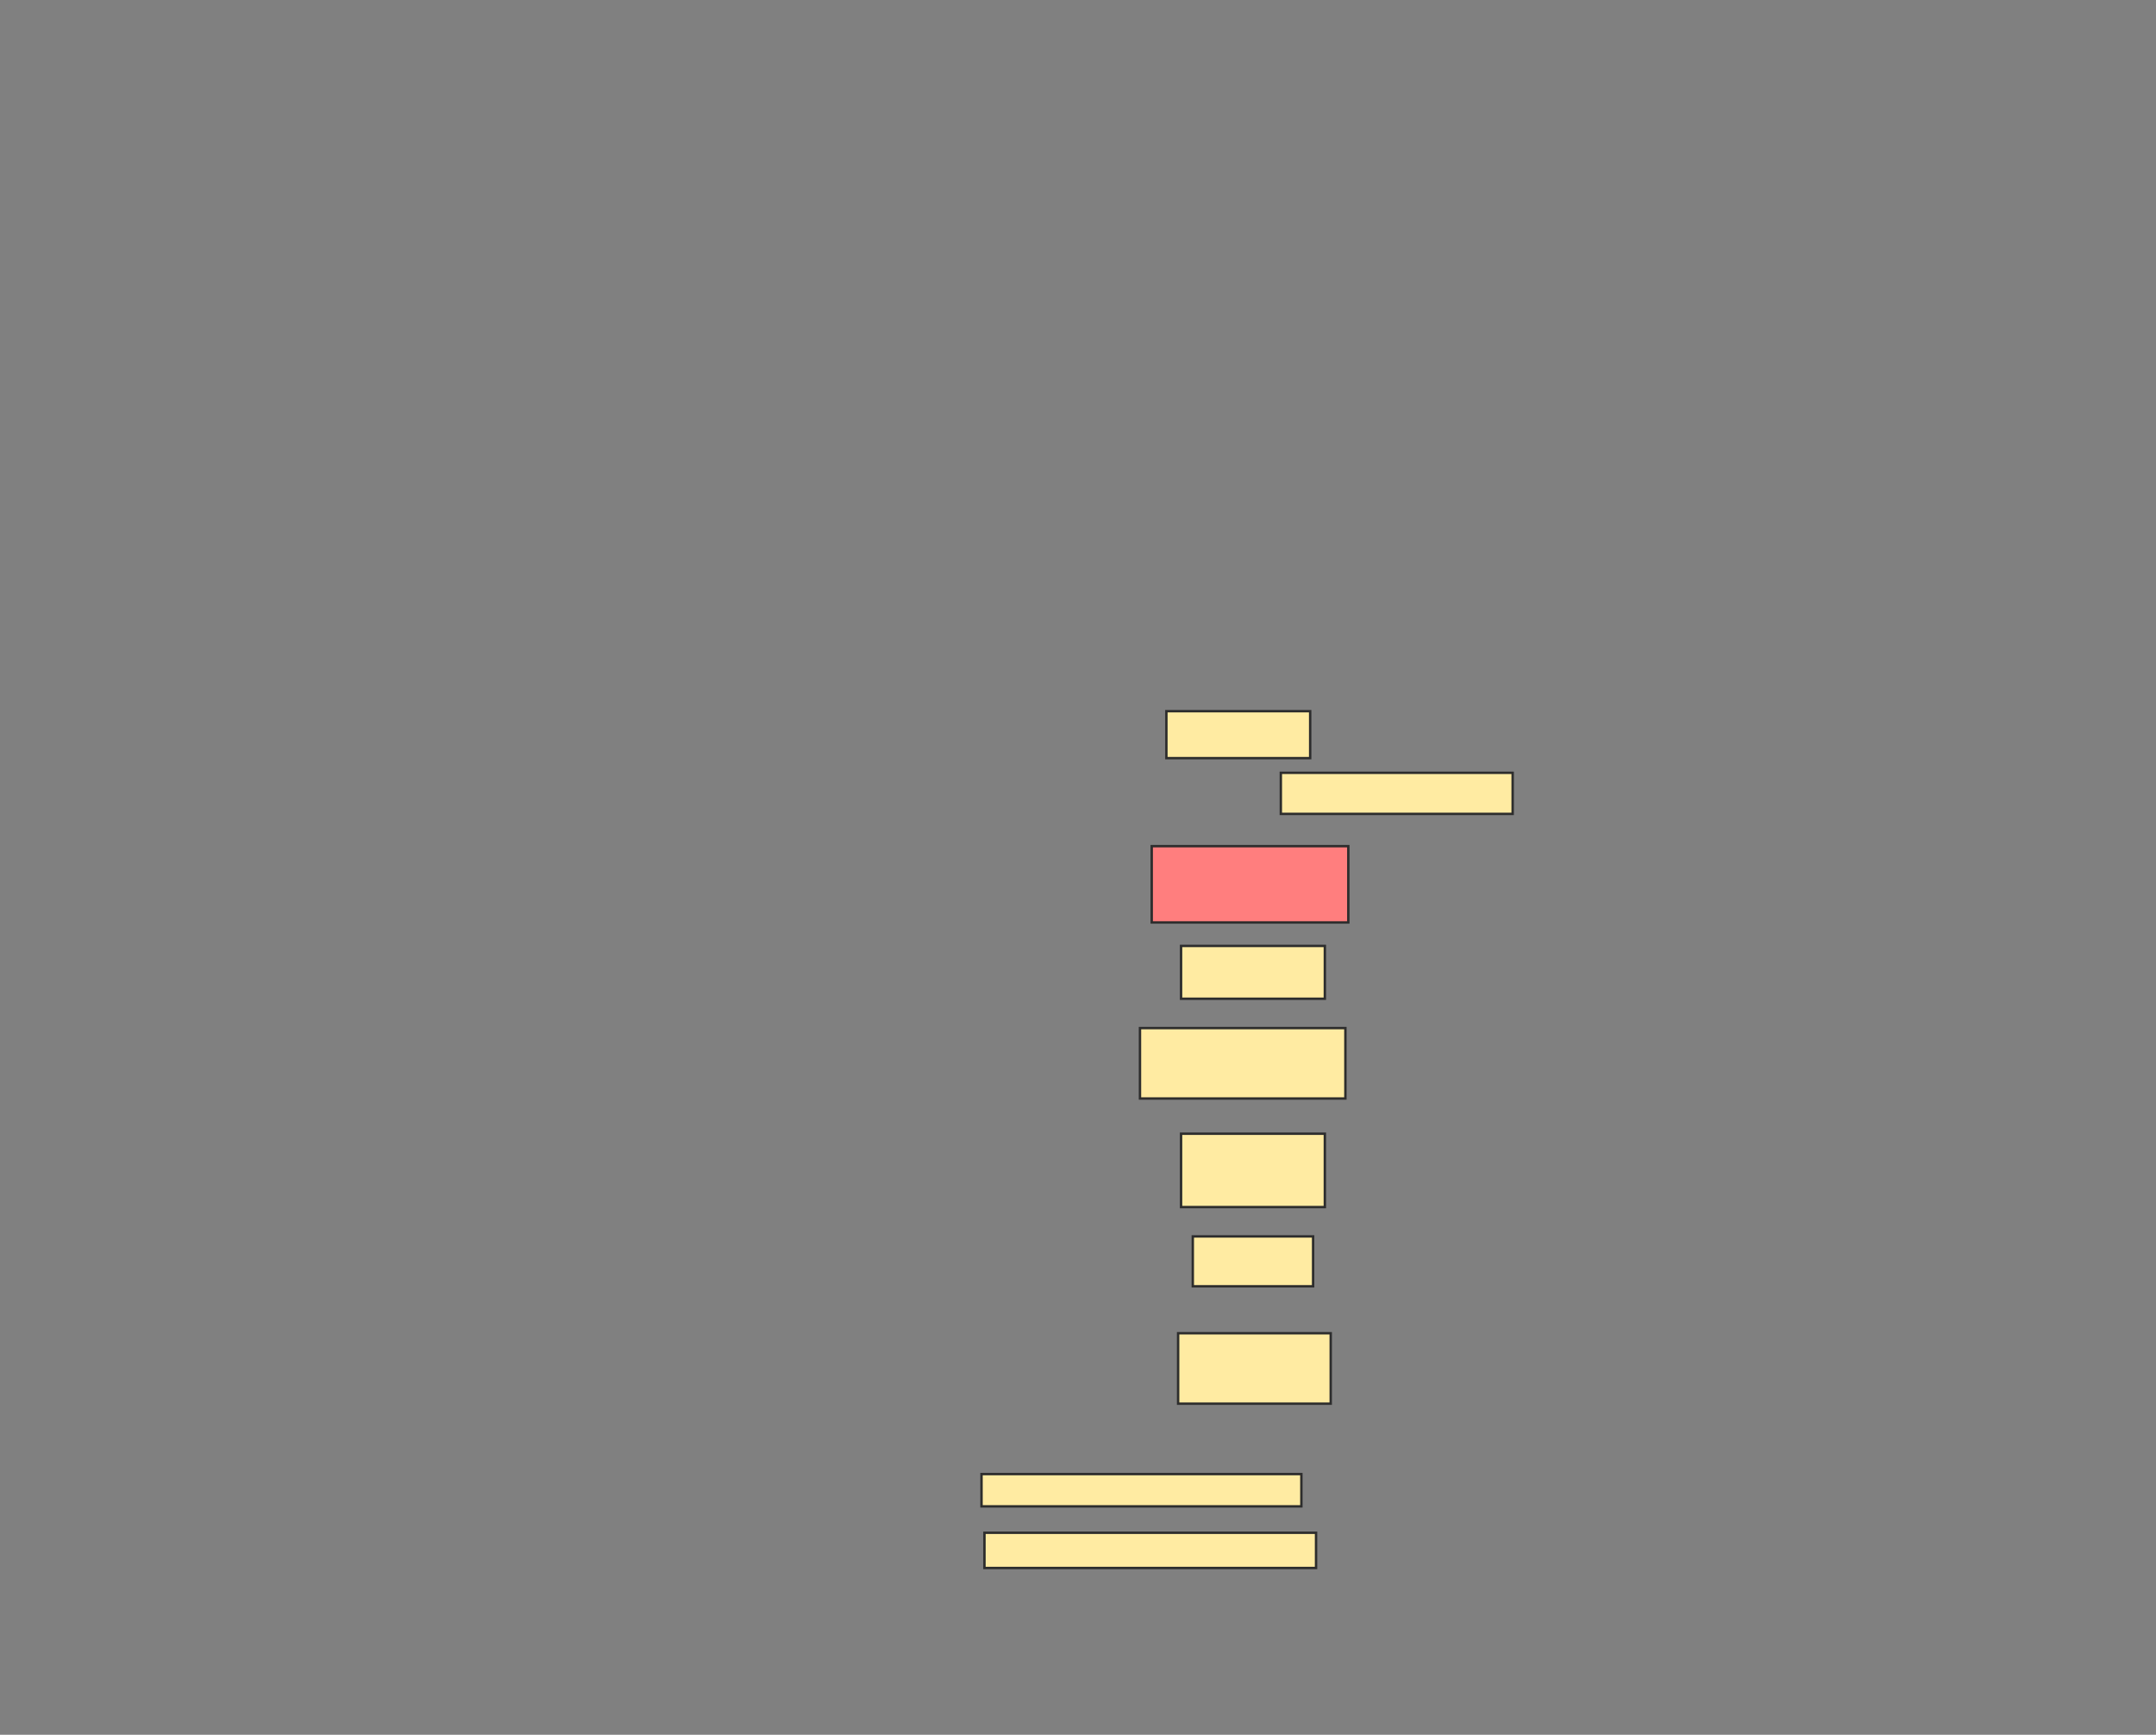 <svg xmlns="http://www.w3.org/2000/svg" width="896" height="721">
 <rect width="100%" height="100%" fill="#808080" stroke="none"/>
 <!-- Created with Image Occlusion Enhanced -->
 <g>
  <title>Labels</title>
 </g>
 <g>
  <title>Masks</title>
  <rect id="28385f21fd3c458e9f1987b406b1cbc3-ao-1" height="19.512" width="59.756" y="295.585" x="484.732" stroke="#2D2D2D" fill="#FFEBA2"/>
  <rect id="28385f21fd3c458e9f1987b406b1cbc3-ao-2" height="17.073" width="96.341" y="321.195" x="532.293" stroke="#2D2D2D" fill="#FFEBA2"/>
  <rect id="28385f21fd3c458e9f1987b406b1cbc3-ao-3" height="31.707" width="81.707" y="351.683" x="478.634" stroke="#2D2D2D" fill="#FF7E7E" class="qshape"/>
  <rect id="28385f21fd3c458e9f1987b406b1cbc3-ao-4" height="21.951" width="59.756" y="393.146" x="490.829" stroke="#2D2D2D" fill="#FFEBA2"/>
  <rect id="28385f21fd3c458e9f1987b406b1cbc3-ao-5" height="29.268" width="85.366" y="427.293" x="473.756" stroke="#2D2D2D" fill="#FFEBA2"/>
  <rect id="28385f21fd3c458e9f1987b406b1cbc3-ao-6" height="30.488" width="59.756" y="471.195" x="490.829" stroke="#2D2D2D" fill="#FFEBA2"/>
  <rect id="28385f21fd3c458e9f1987b406b1cbc3-ao-7" height="20.732" width="50" y="513.878" x="495.707" stroke="#2D2D2D" fill="#FFEBA2"/>
  <rect id="28385f21fd3c458e9f1987b406b1cbc3-ao-8" height="29.268" width="63.415" y="554.122" x="489.61" stroke="#2D2D2D" fill="#FFEBA2"/>
  <rect id="28385f21fd3c458e9f1987b406b1cbc3-ao-9" height="13.415" width="132.927" y="612.659" x="407.902" stroke="#2D2D2D" fill="#FFEBA2"/>
  <rect id="28385f21fd3c458e9f1987b406b1cbc3-ao-10" height="14.634" width="137.805" y="637.049" x="409.122" stroke="#2D2D2D" fill="#FFEBA2"/>
 </g>
</svg>